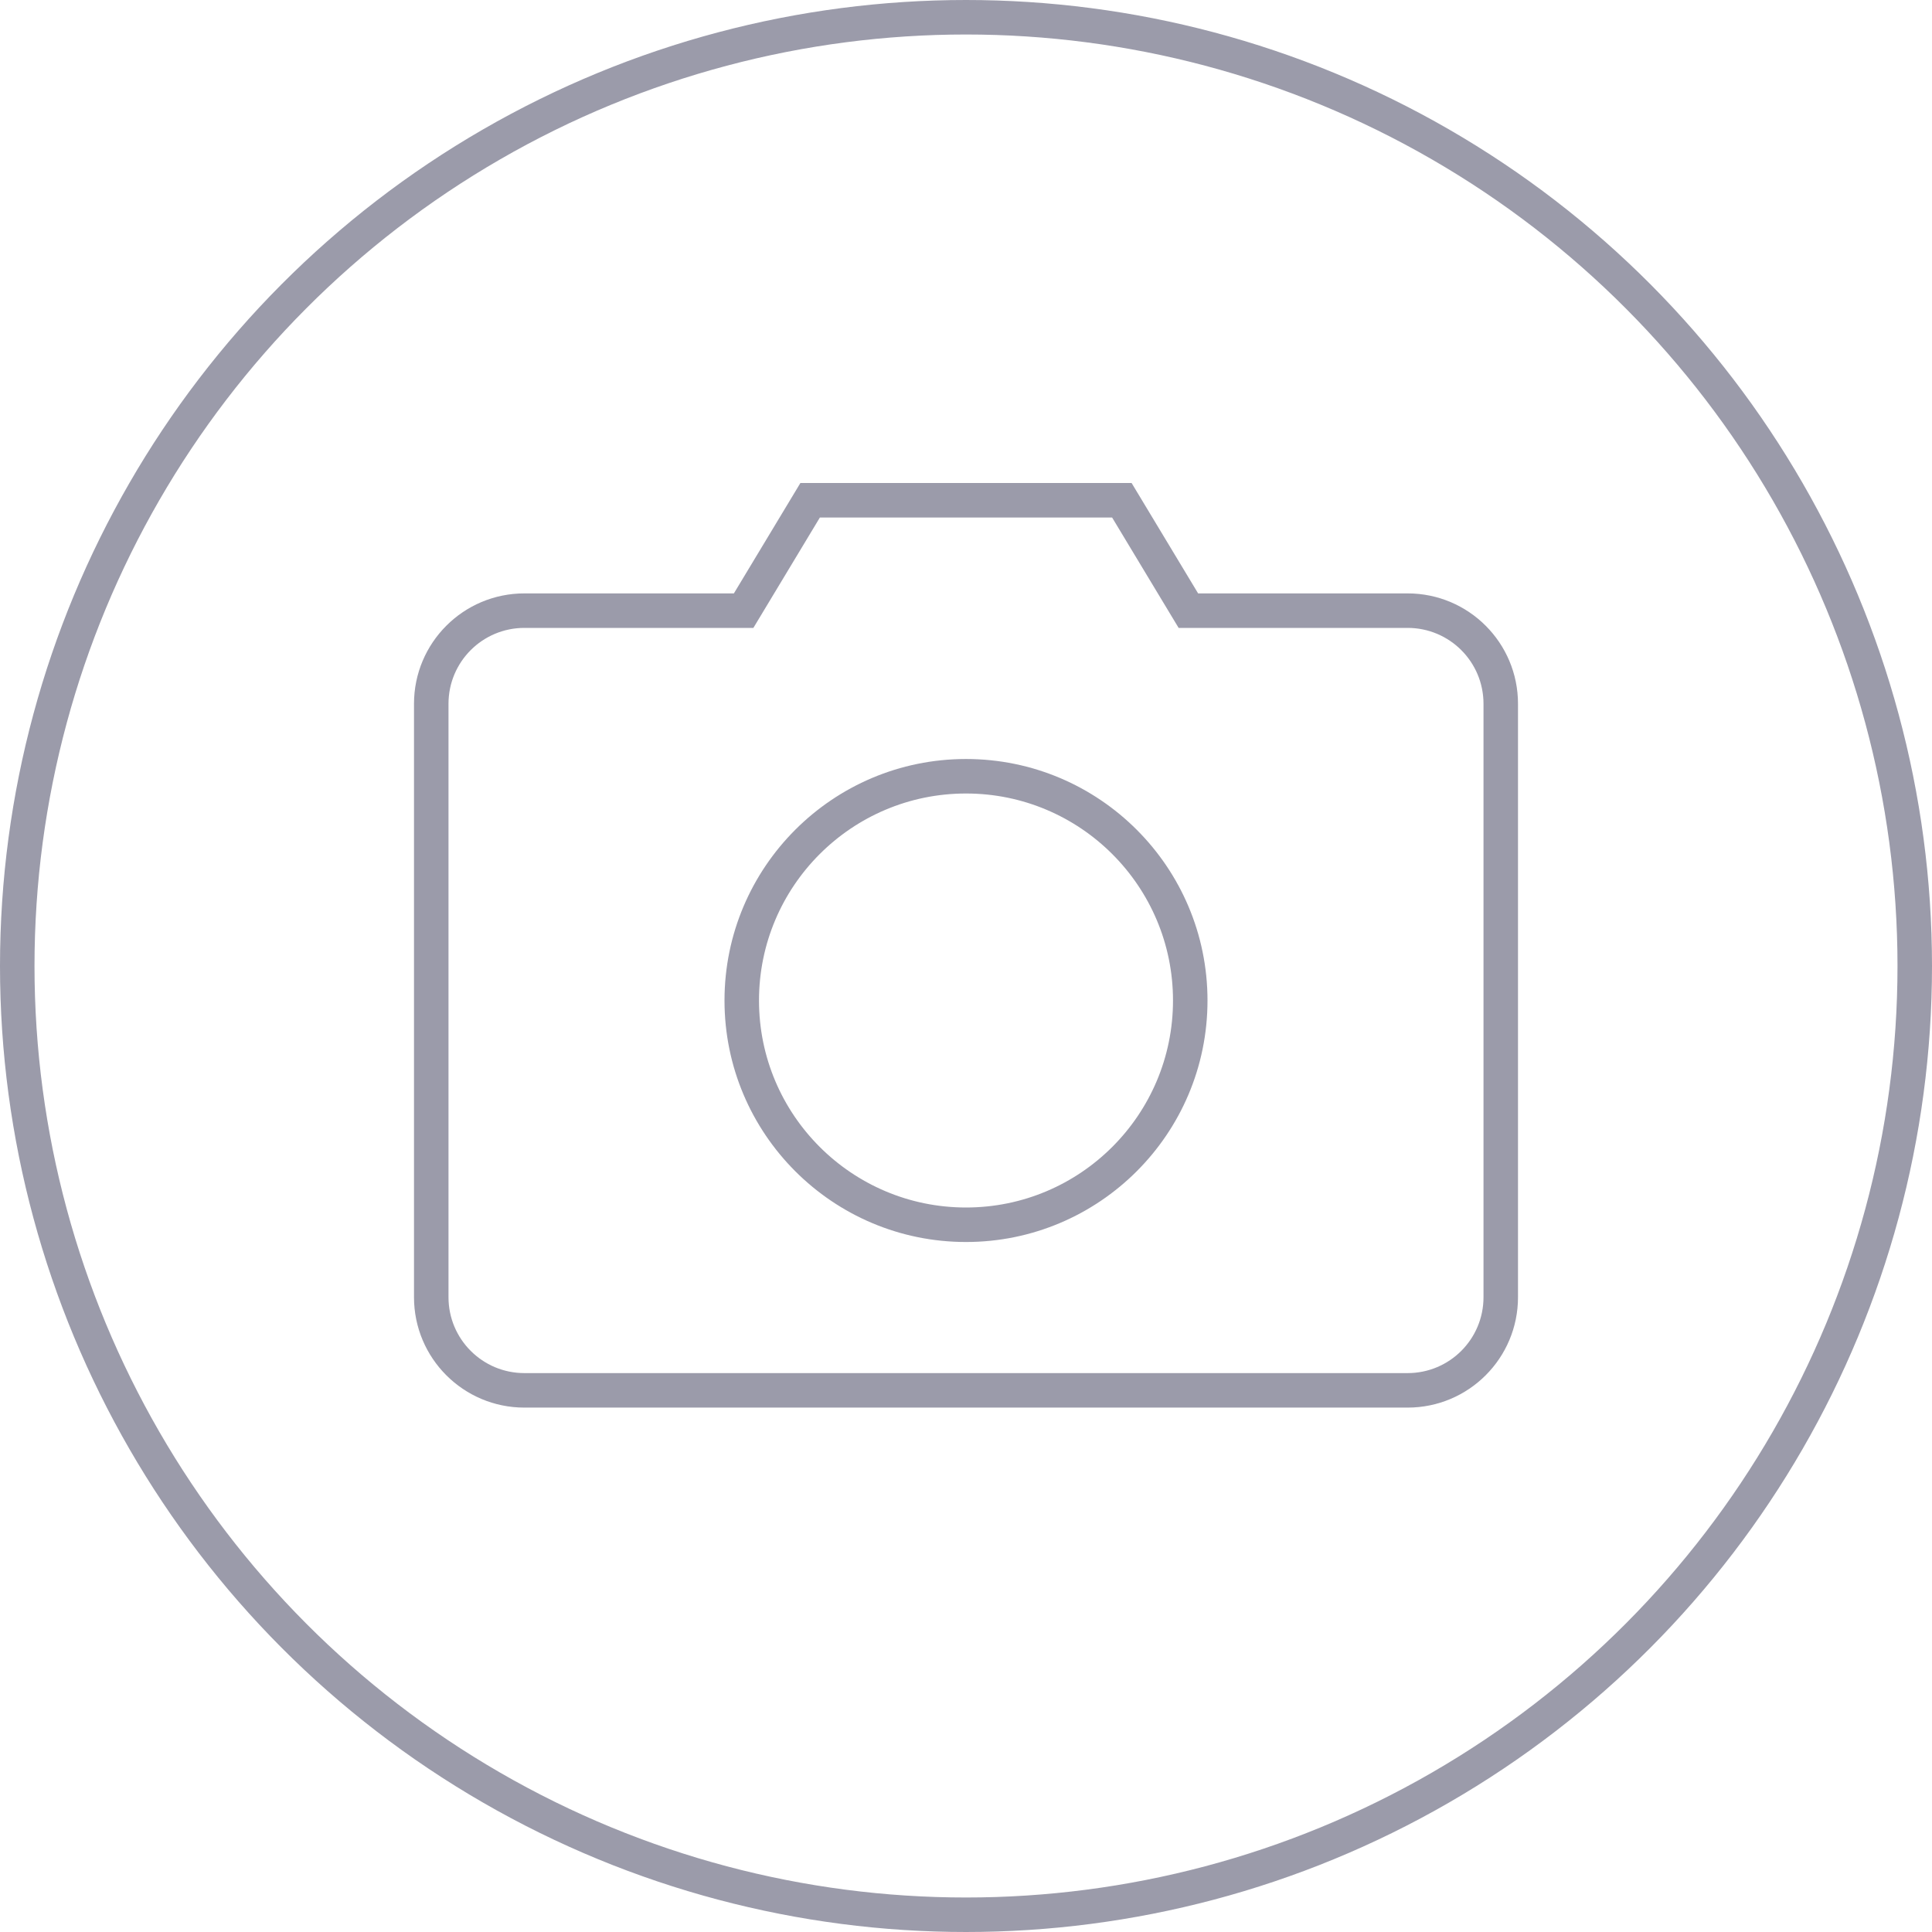 <?xml version="1.0" encoding="UTF-8"?>
<svg width="56px" height="56px" viewBox="0 0 56 56" version="1.1" xmlns="http://www.w3.org/2000/svg" xmlns:xlink="http://www.w3.org/1999/xlink">
    <!-- Generator: Sketch 47.1 (45422) - http://www.bohemiancoding.com/sketch -->
    <title>icons/take_picture</title>
    <desc>Created with Sketch.</desc>
    <defs></defs>
    <g id="Symbols" stroke="none" stroke-width="1" fill="none" fill-rule="evenodd">
        <g id="icons/take_picture">
            <circle id="Oval-4" stroke="#9B9BAA" cx="28" cy="28" r="27.5"></circle>
            <path d="M21.837,18.2 L15.2,18.2 C13.984,18.2 13,19.184 13,20.4 L13,37.6 C13,38.816 13.984,39.8 15.2,39.8 L40.8,39.8 C42.016,39.8 43,38.816 43,37.6 L43,20.4 C43,19.184 42.016,18.2 40.8,18.2 L34.163,18.2 L32.235,15 L23.765,15 L21.837,18.2 Z M23.2,14 L32.8,14 L34.728,17.2 L40.8,17.2 C42.568,17.2 44,18.632 44,20.4 L44,37.6 C44,39.368 42.568,40.8 40.8,40.8 L15.2,40.8 C13.432,40.8 12,39.368 12,37.6 L12,20.4 C12,18.632 13.432,17.2 15.2,17.2 L21.272,17.2 L23.2,14 Z" id="Fill-3" fill="#9B9BAA" fill-rule="nonzero"></path>
            <path d="M28,35 C31.312,35 34,32.312 34,29 C34,25.688 31.312,23 28,23 C24.688,23 22,25.688 22,29 C22,32.312 24.688,35 28,35 Z M28,36 C24.136,36 21,32.864 21,29 C21,25.136 24.136,22 28,22 C31.864,22 35,25.136 35,29 C35,32.864 31.864,36 28,36 Z" id="Path" fill="#9B9BAA" fill-rule="nonzero"></path>
        </g>
    </g>
</svg>